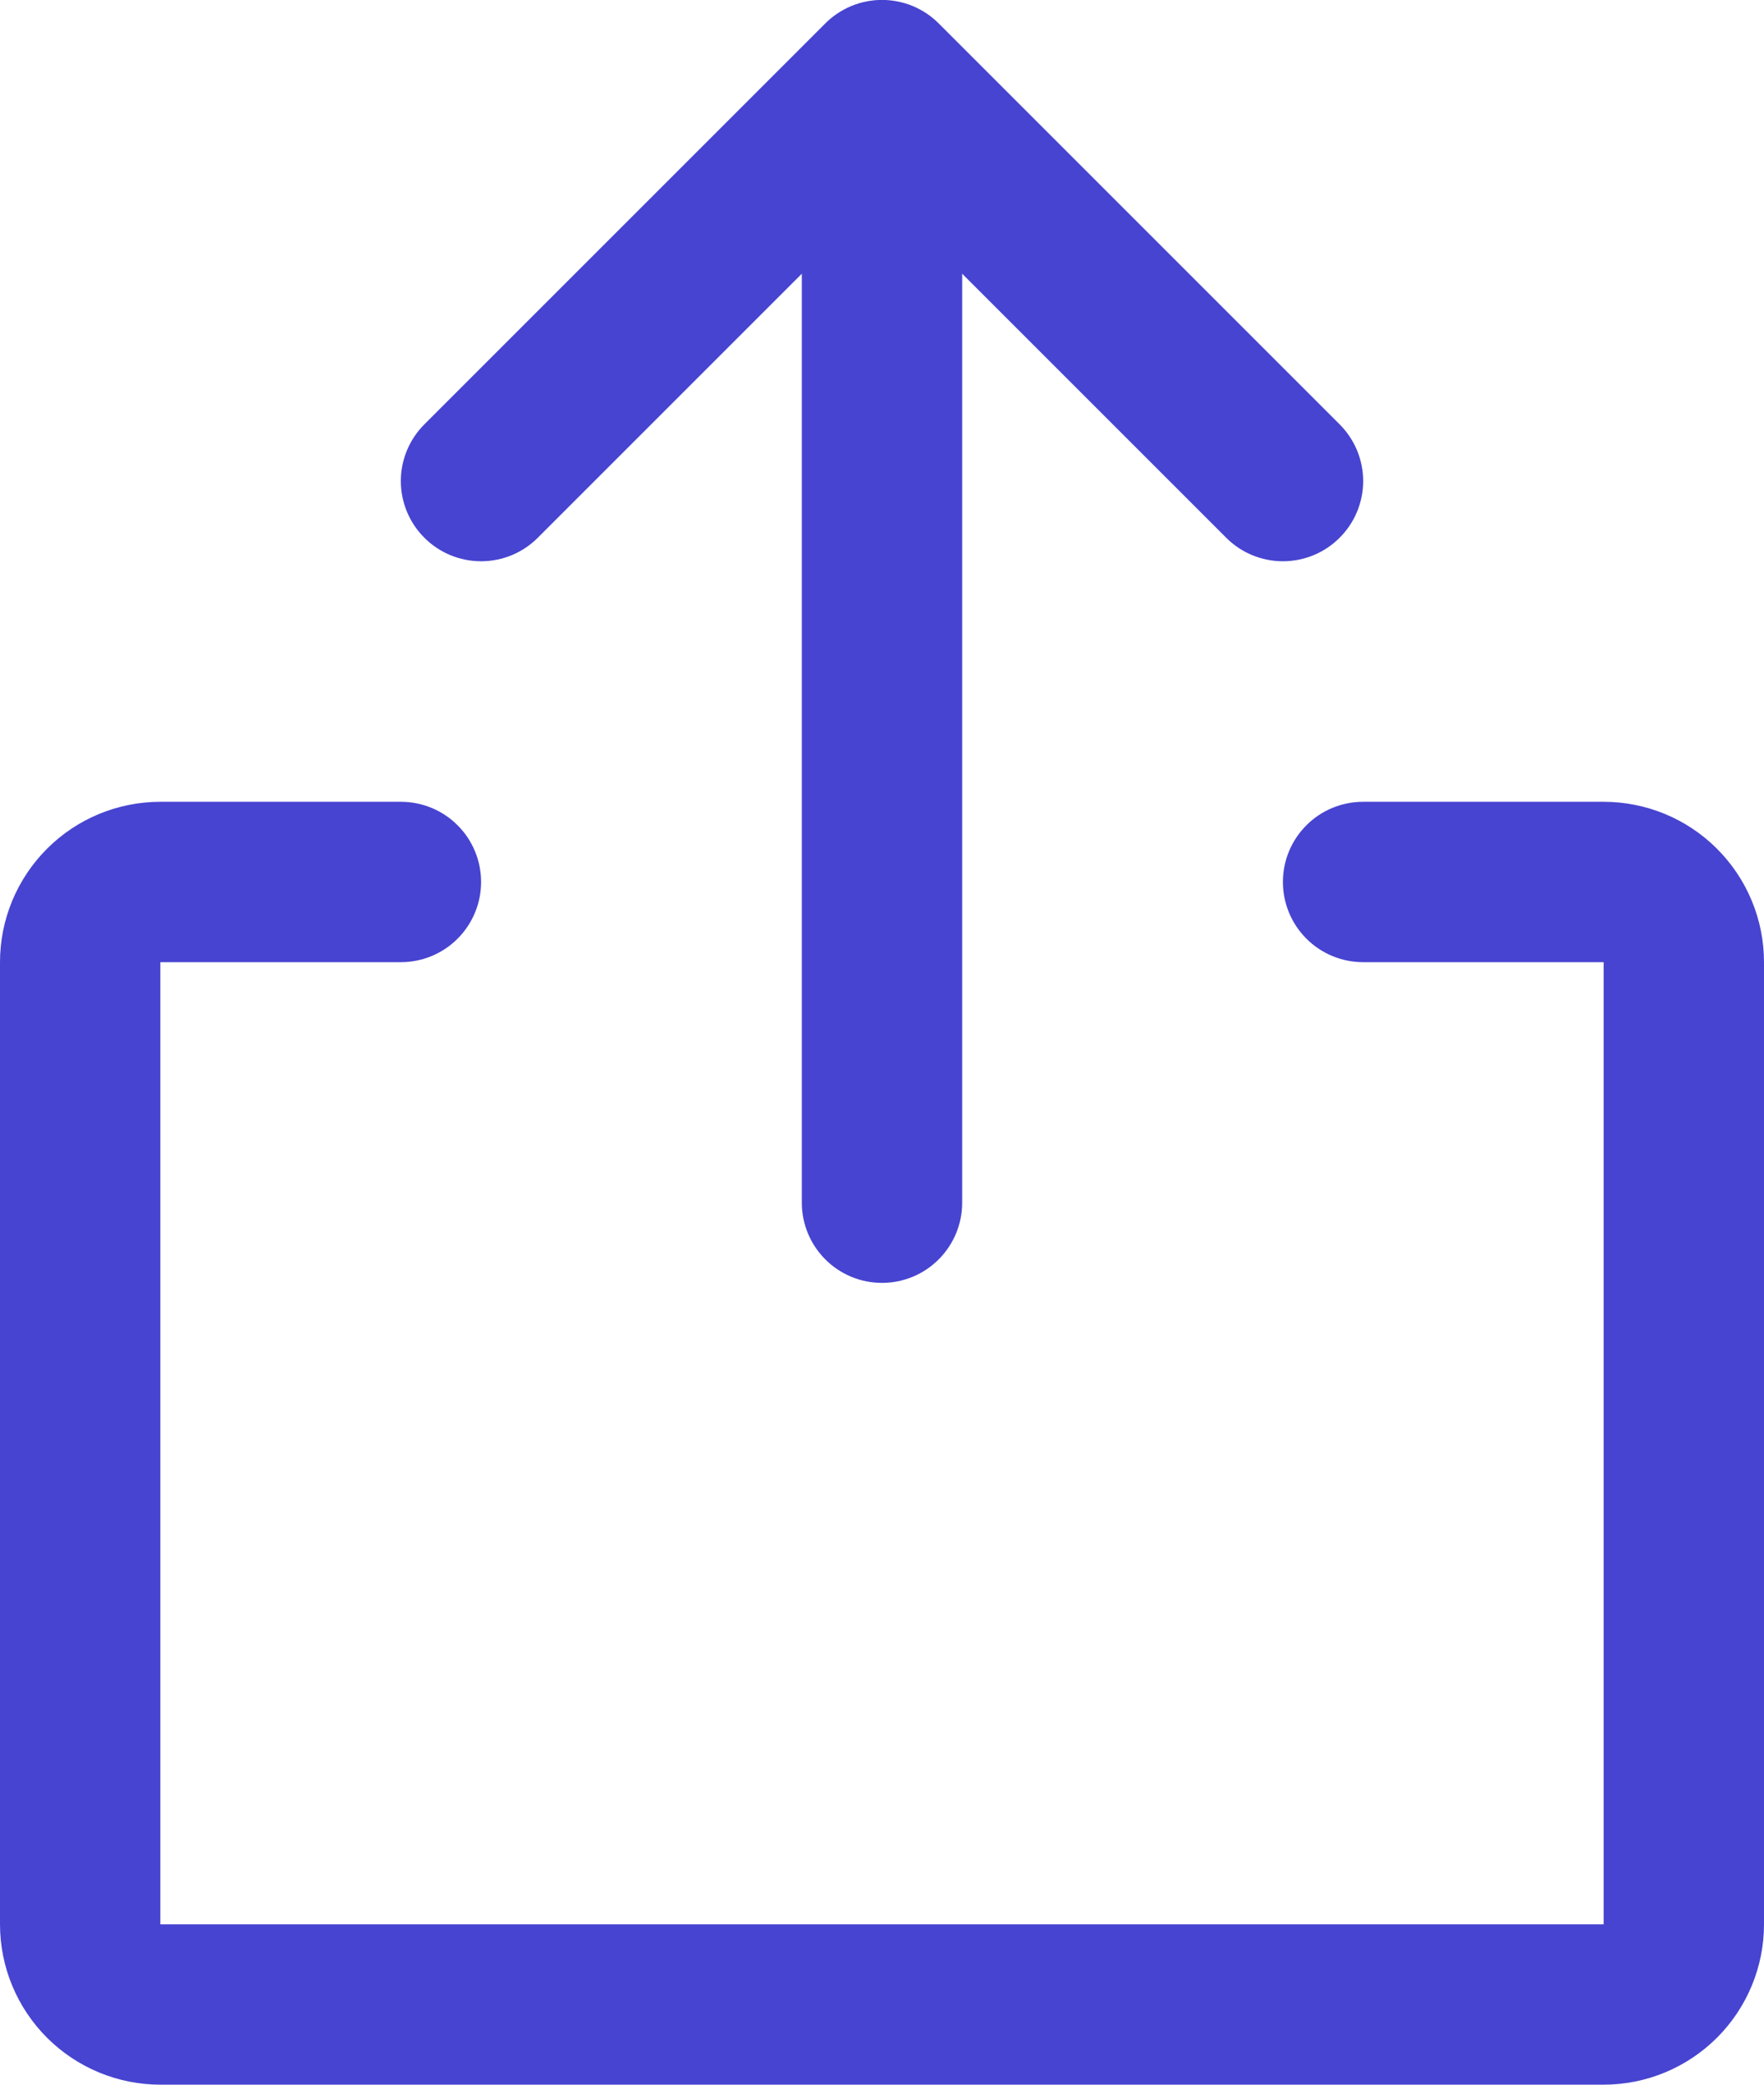 <svg width="22" height="26" viewBox="0 0 22 26" fill="none" xmlns="http://www.w3.org/2000/svg">
<path d="M22 12V24C22 24.53 21.789 25.039 21.414 25.414C21.039 25.789 20.53 26 20 26H2C1.47 26 0.961 25.789 0.586 25.414C0.211 25.039 0 24.53 0 24V12C0 11.469 0.211 10.961 0.586 10.586C0.961 10.21 1.47 10 2 10H5C5.265 10 5.52 10.105 5.707 10.293C5.895 10.48 6 10.735 6 11C6 11.265 5.895 11.519 5.707 11.707C5.52 11.895 5.265 12 5 12H2V24H20V12H17C16.735 12 16.48 11.895 16.293 11.707C16.105 11.519 16 11.265 16 11C16 10.735 16.105 10.48 16.293 10.293C16.48 10.105 16.735 10 17 10H20C20.53 10 21.039 10.21 21.414 10.586C21.789 10.961 22 11.469 22 12ZM6.707 6.707L10 3.414V15C10 15.265 10.105 15.519 10.293 15.707C10.48 15.895 10.735 16 11 16C11.265 16 11.52 15.895 11.707 15.707C11.895 15.519 12 15.265 12 15V3.414L15.293 6.707C15.48 6.895 15.735 7 16 7C16.265 7 16.52 6.895 16.707 6.707C16.895 6.52 17.001 6.265 17.001 6C17.001 5.734 16.895 5.48 16.707 5.292L11.707 0.292C11.615 0.199 11.504 0.126 11.383 0.075C11.261 0.025 11.131 -0.001 11 -0.001C10.869 -0.001 10.739 0.025 10.617 0.075C10.496 0.126 10.385 0.199 10.293 0.292L5.293 5.292C5.105 5.48 4.999 5.734 4.999 6C4.999 6.265 5.105 6.52 5.293 6.707C5.48 6.895 5.735 7 6 7C6.265 7 6.52 6.895 6.707 6.707Z" fill="#4744D1"/>
</svg>
